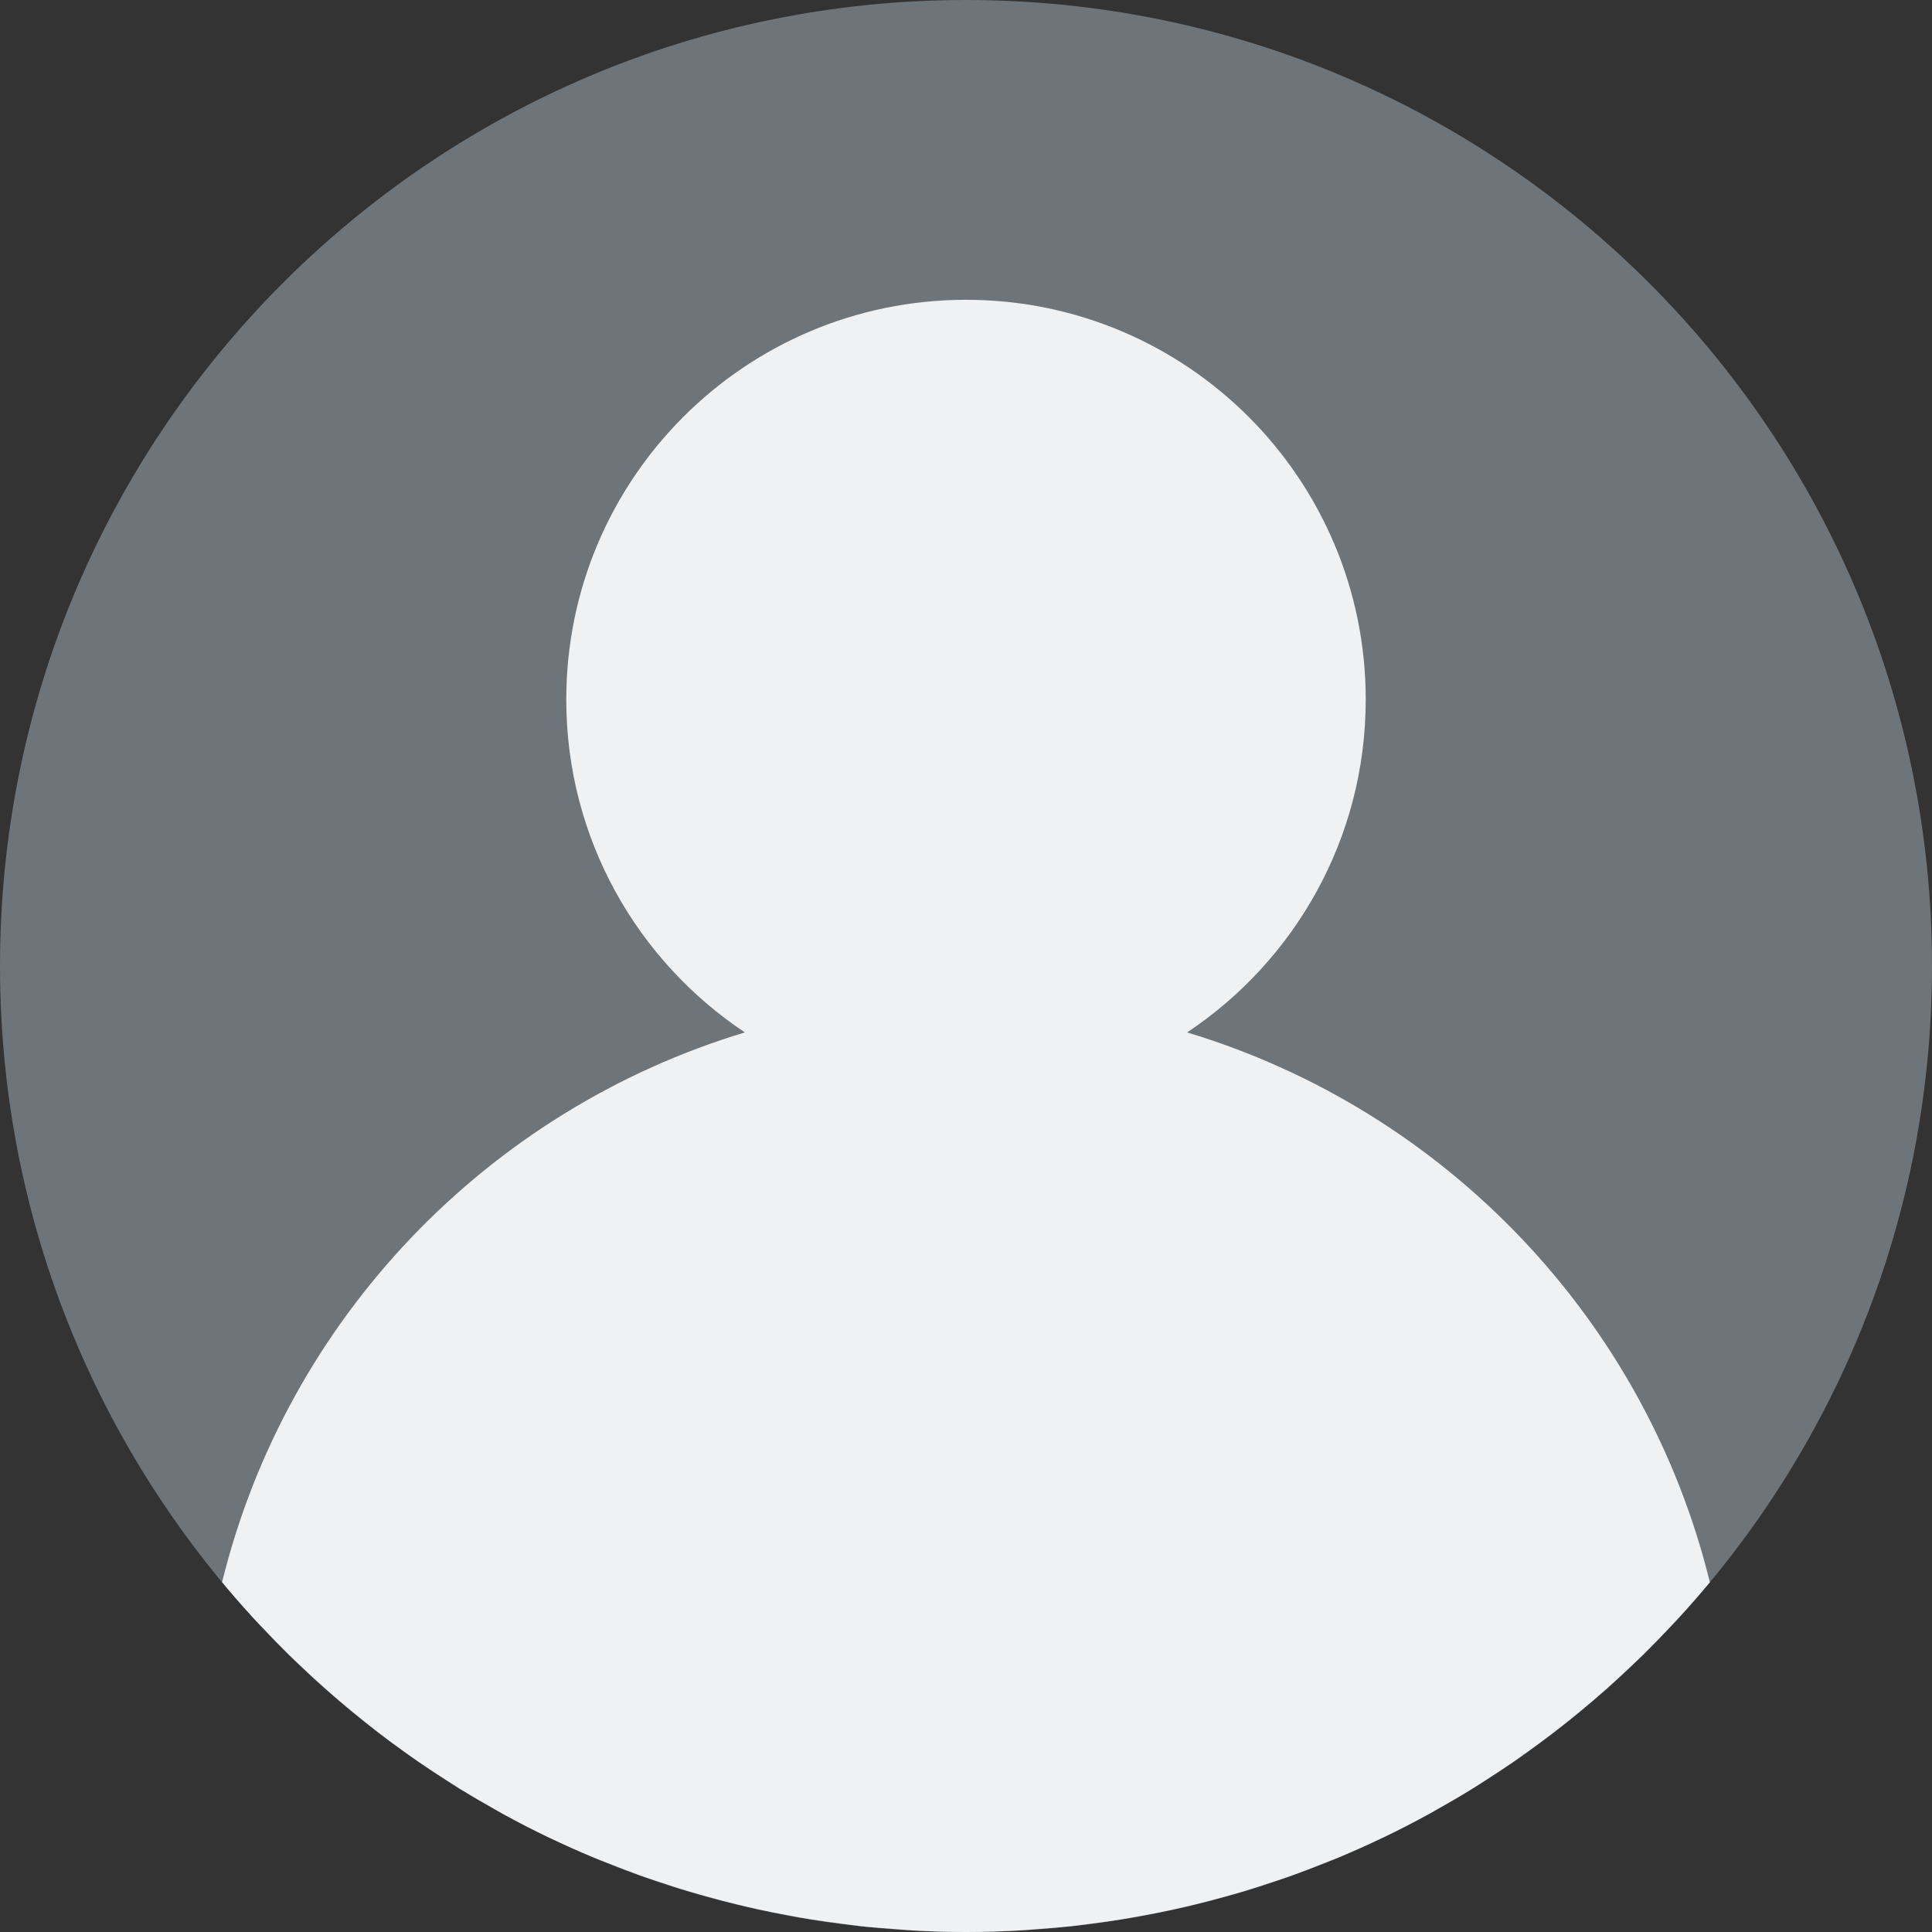 <svg width="40" height="40" viewBox="0 0 40 40" fill="none" xmlns="http://www.w3.org/2000/svg">
<rect x="0" y="0" width="40" height="40" fill="#333333" stroke="none"/>
<path d="M26.368 38.959C26.16 39.029 25.95 39.097 25.739 39.16C25.951 39.096 26.16 39.028 26.368 38.959Z" fill="#F0F1F2"/>
<path d="M27.413 38.575C27.188 38.665 26.963 38.753 26.734 38.834C26.963 38.752 27.189 38.665 27.413 38.575Z" fill="#F0F1F2"/>
<path d="M20 40C31.046 40 40 31.046 40 20C40 8.954 31.046 0 20 0C8.954 0 0 8.954 0 20C0 31.046 8.954 40 20 40Z" fill="#6D747A"/>
<path d="M25.336 39.274C25.131 39.331 24.926 39.385 24.718 39.435C24.926 39.385 25.131 39.331 25.336 39.274Z" fill="#F0F1F2"/>
<path d="M18.551 39.942C18.307 39.925 18.063 39.906 17.823 39.88C18.064 39.906 18.308 39.925 18.551 39.942Z" fill="#F0F1F2"/>
<path d="M15.281 39.434C15.074 39.384 14.868 39.33 14.663 39.274C14.868 39.331 15.074 39.385 15.281 39.434Z" fill="#F0F1F2"/>
<path d="M17.409 39.828C17.19 39.799 16.972 39.77 16.756 39.734C16.972 39.77 17.19 39.798 17.409 39.828Z" fill="#F0F1F2"/>
<path d="M20 40C19.631 40 19.267 39.988 18.903 39.969C19.267 39.988 19.631 40 20 40Z" fill="#F0F1F2"/>
<path d="M16.329 39.658C16.119 39.619 15.91 39.578 15.703 39.532C15.91 39.578 16.119 39.619 16.329 39.658Z" fill="#F0F1F2"/>
<path d="M12.293 38.459C11.982 38.329 11.675 38.192 11.372 38.047C11.675 38.192 11.983 38.33 12.293 38.459Z" fill="#F0F1F2"/>
<path d="M13.265 38.834C13.037 38.752 12.811 38.665 12.586 38.575C12.811 38.665 13.037 38.752 13.265 38.834Z" fill="#F0F1F2"/>
<path d="M21.097 39.969C20.733 39.988 20.368 40 20 40C20.368 40 20.733 39.988 21.097 39.969Z" fill="#F0F1F2"/>
<path d="M22.177 39.88C21.936 39.906 21.692 39.925 21.449 39.942C21.692 39.925 21.936 39.906 22.177 39.88Z" fill="#F0F1F2"/>
<path d="M24.297 39.532C24.089 39.578 23.881 39.619 23.672 39.658C23.881 39.619 24.089 39.578 24.297 39.532Z" fill="#F0F1F2"/>
<path d="M23.244 39.734C23.028 39.769 22.81 39.799 22.591 39.827C22.809 39.799 23.028 39.77 23.244 39.734Z" fill="#F0F1F2"/>
<path d="M28.623 38.049C28.322 38.193 28.016 38.33 27.706 38.459C28.016 38.33 28.322 38.194 28.623 38.049Z" fill="#F0F1F2"/>
<path d="M14.26 39.16C14.049 39.096 13.84 39.028 13.631 38.959C13.84 39.028 14.049 39.096 14.26 39.16Z" fill="#F0F1F2"/>
<path d="M27.706 38.459C27.61 38.5 27.511 38.536 27.414 38.574C27.51 38.536 27.609 38.5 27.706 38.459Z" fill="#F0F1F2"/>
<path d="M28.651 38.036C28.642 38.041 28.632 38.045 28.623 38.049C28.632 38.045 28.642 38.041 28.651 38.036Z" fill="#F0F1F2"/>
<path d="M15.703 39.532C15.561 39.501 15.42 39.469 15.28 39.435C15.42 39.469 15.561 39.501 15.703 39.532Z" fill="#F0F1F2"/>
<path d="M16.755 39.734C16.612 39.71 16.47 39.684 16.328 39.658C16.471 39.684 16.612 39.711 16.755 39.734Z" fill="#F0F1F2"/>
<path d="M18.903 39.969C18.785 39.963 18.668 39.95 18.551 39.942C18.669 39.95 18.785 39.963 18.903 39.969Z" fill="#F0F1F2"/>
<path d="M17.823 39.88C17.684 39.865 17.547 39.845 17.409 39.828C17.547 39.845 17.684 39.865 17.823 39.88Z" fill="#F0F1F2"/>
<path d="M11.373 38.048C11.365 38.044 11.357 38.041 11.35 38.037C11.357 38.041 11.365 38.044 11.373 38.048Z" fill="#F0F1F2"/>
<path d="M21.449 39.942C21.331 39.95 21.214 39.963 21.096 39.969C21.214 39.963 21.331 39.95 21.449 39.942Z" fill="#F0F1F2"/>
<path d="M25.739 39.16C25.605 39.2 25.471 39.237 25.335 39.274C25.471 39.237 25.605 39.2 25.739 39.16Z" fill="#F0F1F2"/>
<path d="M26.735 38.834C26.613 38.878 26.491 38.917 26.369 38.959C26.491 38.917 26.613 38.878 26.735 38.834Z" fill="#F0F1F2"/>
<path d="M12.587 38.575C12.489 38.536 12.391 38.5 12.294 38.46C12.391 38.5 12.489 38.536 12.587 38.575Z" fill="#F0F1F2"/>
<path d="M13.632 38.959C13.509 38.917 13.386 38.878 13.265 38.834C13.386 38.878 13.509 38.917 13.632 38.959Z" fill="#F0F1F2"/>
<path d="M22.591 39.828C22.453 39.845 22.316 39.865 22.177 39.88C22.316 39.865 22.453 39.845 22.591 39.828Z" fill="#F0F1F2"/>
<path d="M24.719 39.434C24.579 39.468 24.439 39.501 24.297 39.532C24.439 39.501 24.579 39.469 24.719 39.434Z" fill="#F0F1F2"/>
<path d="M23.671 39.658C23.529 39.684 23.387 39.711 23.244 39.734C23.387 39.711 23.529 39.684 23.671 39.658Z" fill="#F0F1F2"/>
<path d="M14.664 39.274C14.53 39.237 14.394 39.2 14.261 39.16C14.394 39.2 14.529 39.237 14.664 39.274Z" fill="#F0F1F2"/>
<path d="M24.578 21.375C26.806 19.892 28.276 17.36 28.276 14.483C28.276 9.912 24.57 6.207 20 6.207C15.429 6.207 11.724 9.912 11.724 14.483C11.724 17.36 13.194 19.892 15.422 21.375C15.422 21.375 15.422 21.376 15.423 21.376C15.422 21.376 15.422 21.375 15.422 21.375C10.089 22.983 5.936 27.312 4.598 32.758L4.599 32.759C4.817 33.021 5.043 33.278 5.274 33.53C5.33 33.591 5.389 33.65 5.446 33.71C5.624 33.899 5.804 34.085 5.989 34.267C6.065 34.342 6.143 34.414 6.221 34.488C6.392 34.651 6.565 34.812 6.742 34.968C6.829 35.045 6.918 35.122 7.007 35.198C7.18 35.346 7.355 35.492 7.534 35.634C7.627 35.709 7.722 35.783 7.816 35.857C7.997 35.996 8.18 36.131 8.366 36.264C8.462 36.332 8.556 36.401 8.654 36.468C8.849 36.603 9.049 36.733 9.249 36.861C9.34 36.919 9.428 36.978 9.519 37.035C9.751 37.177 9.987 37.314 10.225 37.448C10.287 37.483 10.349 37.521 10.412 37.555C10.72 37.724 11.032 37.885 11.349 38.037C11.357 38.041 11.365 38.044 11.373 38.048C11.676 38.192 11.983 38.33 12.294 38.459C12.391 38.5 12.489 38.536 12.587 38.575C12.812 38.664 13.036 38.752 13.265 38.834C13.387 38.877 13.509 38.917 13.632 38.958C13.84 39.028 14.049 39.097 14.261 39.159C14.394 39.199 14.529 39.237 14.664 39.274C14.868 39.33 15.074 39.384 15.281 39.434C15.421 39.468 15.562 39.501 15.703 39.532C15.911 39.577 16.119 39.619 16.329 39.657C16.471 39.684 16.612 39.71 16.756 39.733C16.972 39.768 17.19 39.798 17.409 39.826C17.547 39.844 17.684 39.864 17.823 39.879C18.064 39.905 18.307 39.923 18.551 39.941C18.669 39.949 18.785 39.961 18.903 39.968C19.267 39.988 19.631 40 20 40C20.368 40 20.733 39.988 21.096 39.969C21.214 39.963 21.331 39.95 21.449 39.942C21.693 39.925 21.936 39.906 22.177 39.88C22.316 39.865 22.453 39.846 22.591 39.828C22.809 39.799 23.027 39.77 23.244 39.734C23.387 39.711 23.529 39.685 23.671 39.659C23.881 39.62 24.089 39.579 24.296 39.533C24.438 39.502 24.578 39.47 24.718 39.436C24.925 39.386 25.131 39.332 25.336 39.275C25.47 39.238 25.605 39.201 25.739 39.161C25.951 39.097 26.16 39.029 26.368 38.959C26.49 38.918 26.614 38.879 26.734 38.835C26.962 38.753 27.188 38.666 27.413 38.576C27.51 38.537 27.609 38.501 27.705 38.461C28.015 38.331 28.321 38.195 28.622 38.05C28.631 38.046 28.641 38.042 28.65 38.038C28.967 37.886 29.28 37.724 29.587 37.556C29.651 37.521 29.712 37.483 29.775 37.448C30.013 37.315 30.249 37.178 30.48 37.035C30.572 36.979 30.66 36.92 30.75 36.862C30.951 36.734 31.15 36.603 31.346 36.469C31.442 36.402 31.538 36.333 31.634 36.264C31.819 36.131 32.002 35.996 32.183 35.857C32.278 35.784 32.372 35.71 32.466 35.635C32.644 35.492 32.82 35.347 32.993 35.199C33.082 35.123 33.171 35.046 33.258 34.969C33.434 34.812 33.607 34.652 33.778 34.489C33.856 34.415 33.934 34.342 34.011 34.268C34.196 34.086 34.376 33.899 34.554 33.71C34.61 33.65 34.669 33.591 34.725 33.53C34.956 33.279 35.182 33.022 35.401 32.759L35.401 32.759C34.065 27.312 29.912 22.983 24.578 21.375Z" fill="#F0F1F2"/>
</svg>
